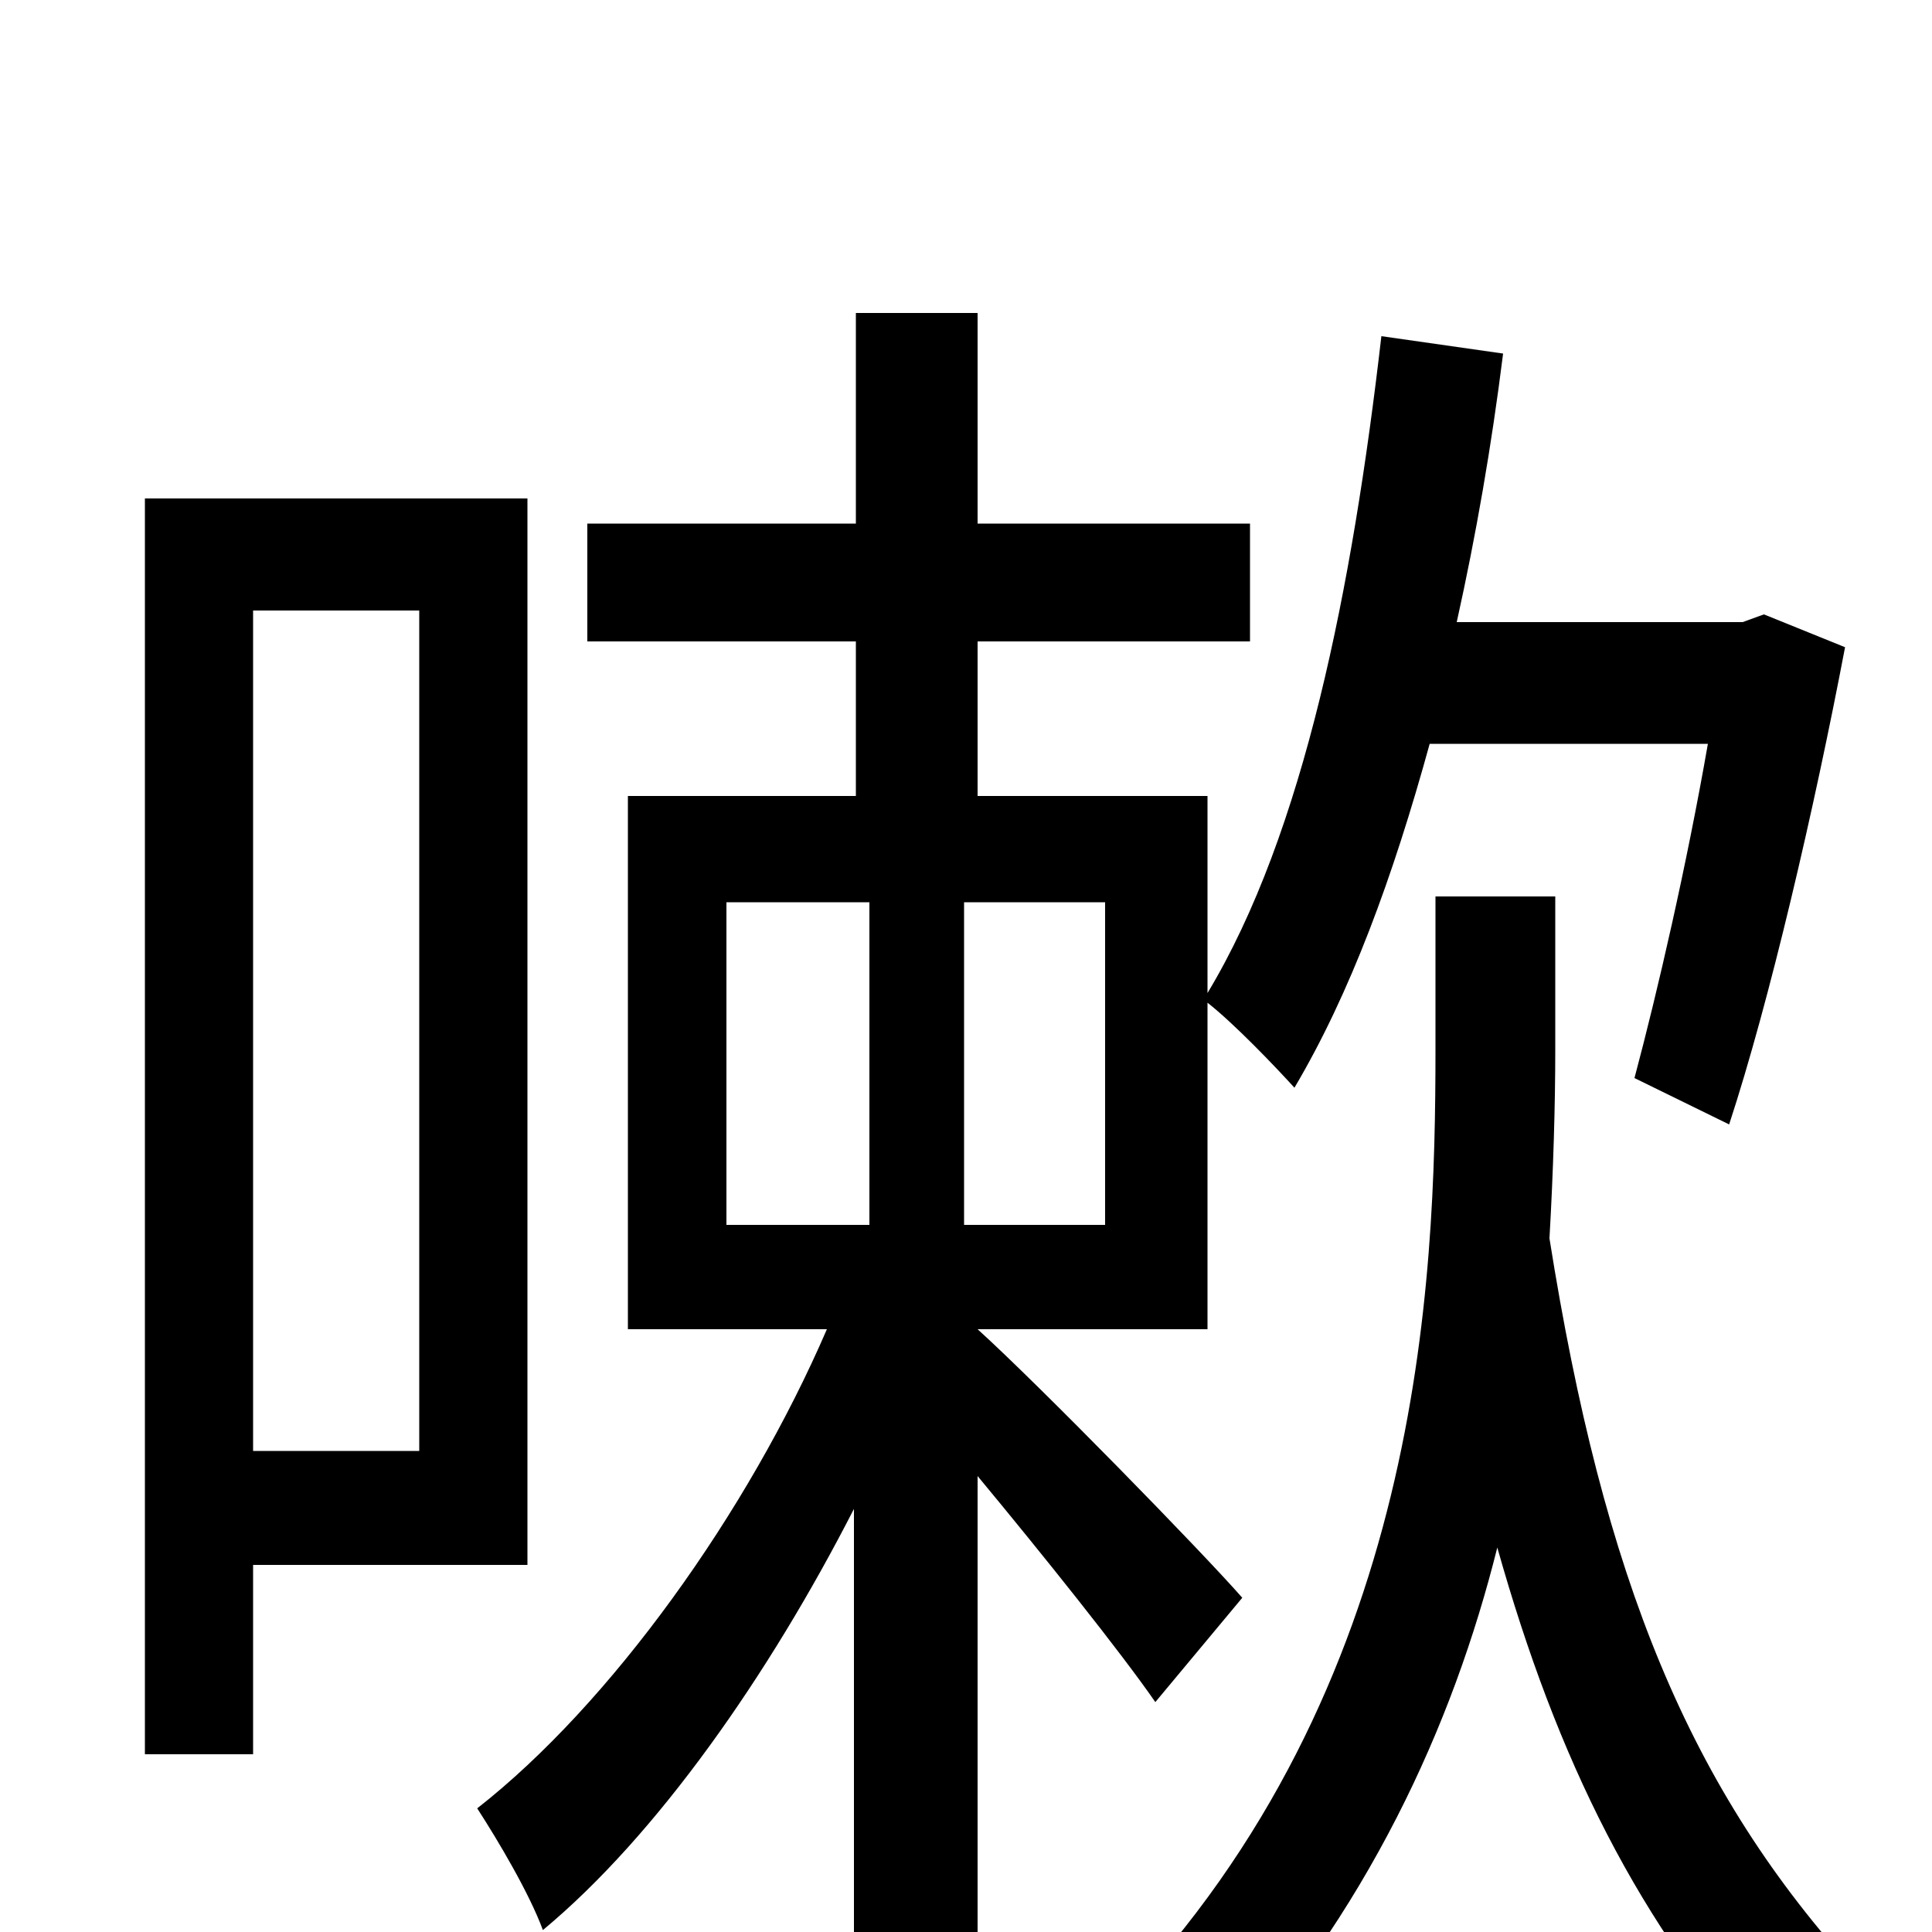 <svg xmlns="http://www.w3.org/2000/svg" viewBox="0 -1000 1000 1000">
	<path fill="#000000" d="M217 -684V-249H131V-684ZM273 -190V-742H75V-92H131V-190ZM376 -533H450V-366H376ZM572 -366H499V-533H572ZM643 -173C622 -197 538 -283 506 -312H625V-481C639 -470 660 -448 670 -437C699 -486 721 -546 740 -615H884C873 -552 858 -487 846 -442L895 -418C916 -482 939 -581 955 -665L913 -682L902 -678H754C764 -723 772 -769 778 -817L715 -826C700 -696 675 -569 625 -486V-588H506V-668H647V-729H506V-838H443V-729H304V-668H443V-588H325V-312H428C387 -217 316 -118 247 -64C258 -47 274 -20 281 -1C340 -50 398 -133 442 -219V77H506V-236C540 -195 580 -145 598 -119ZM805 -536H743V-457C743 -335 736 -127 579 37C595 46 616 64 628 77C708 -10 752 -107 775 -199C806 -89 848 -4 917 72C926 55 945 34 962 22C874 -74 830 -183 802 -359C804 -394 805 -428 805 -456Z"/>
</svg>